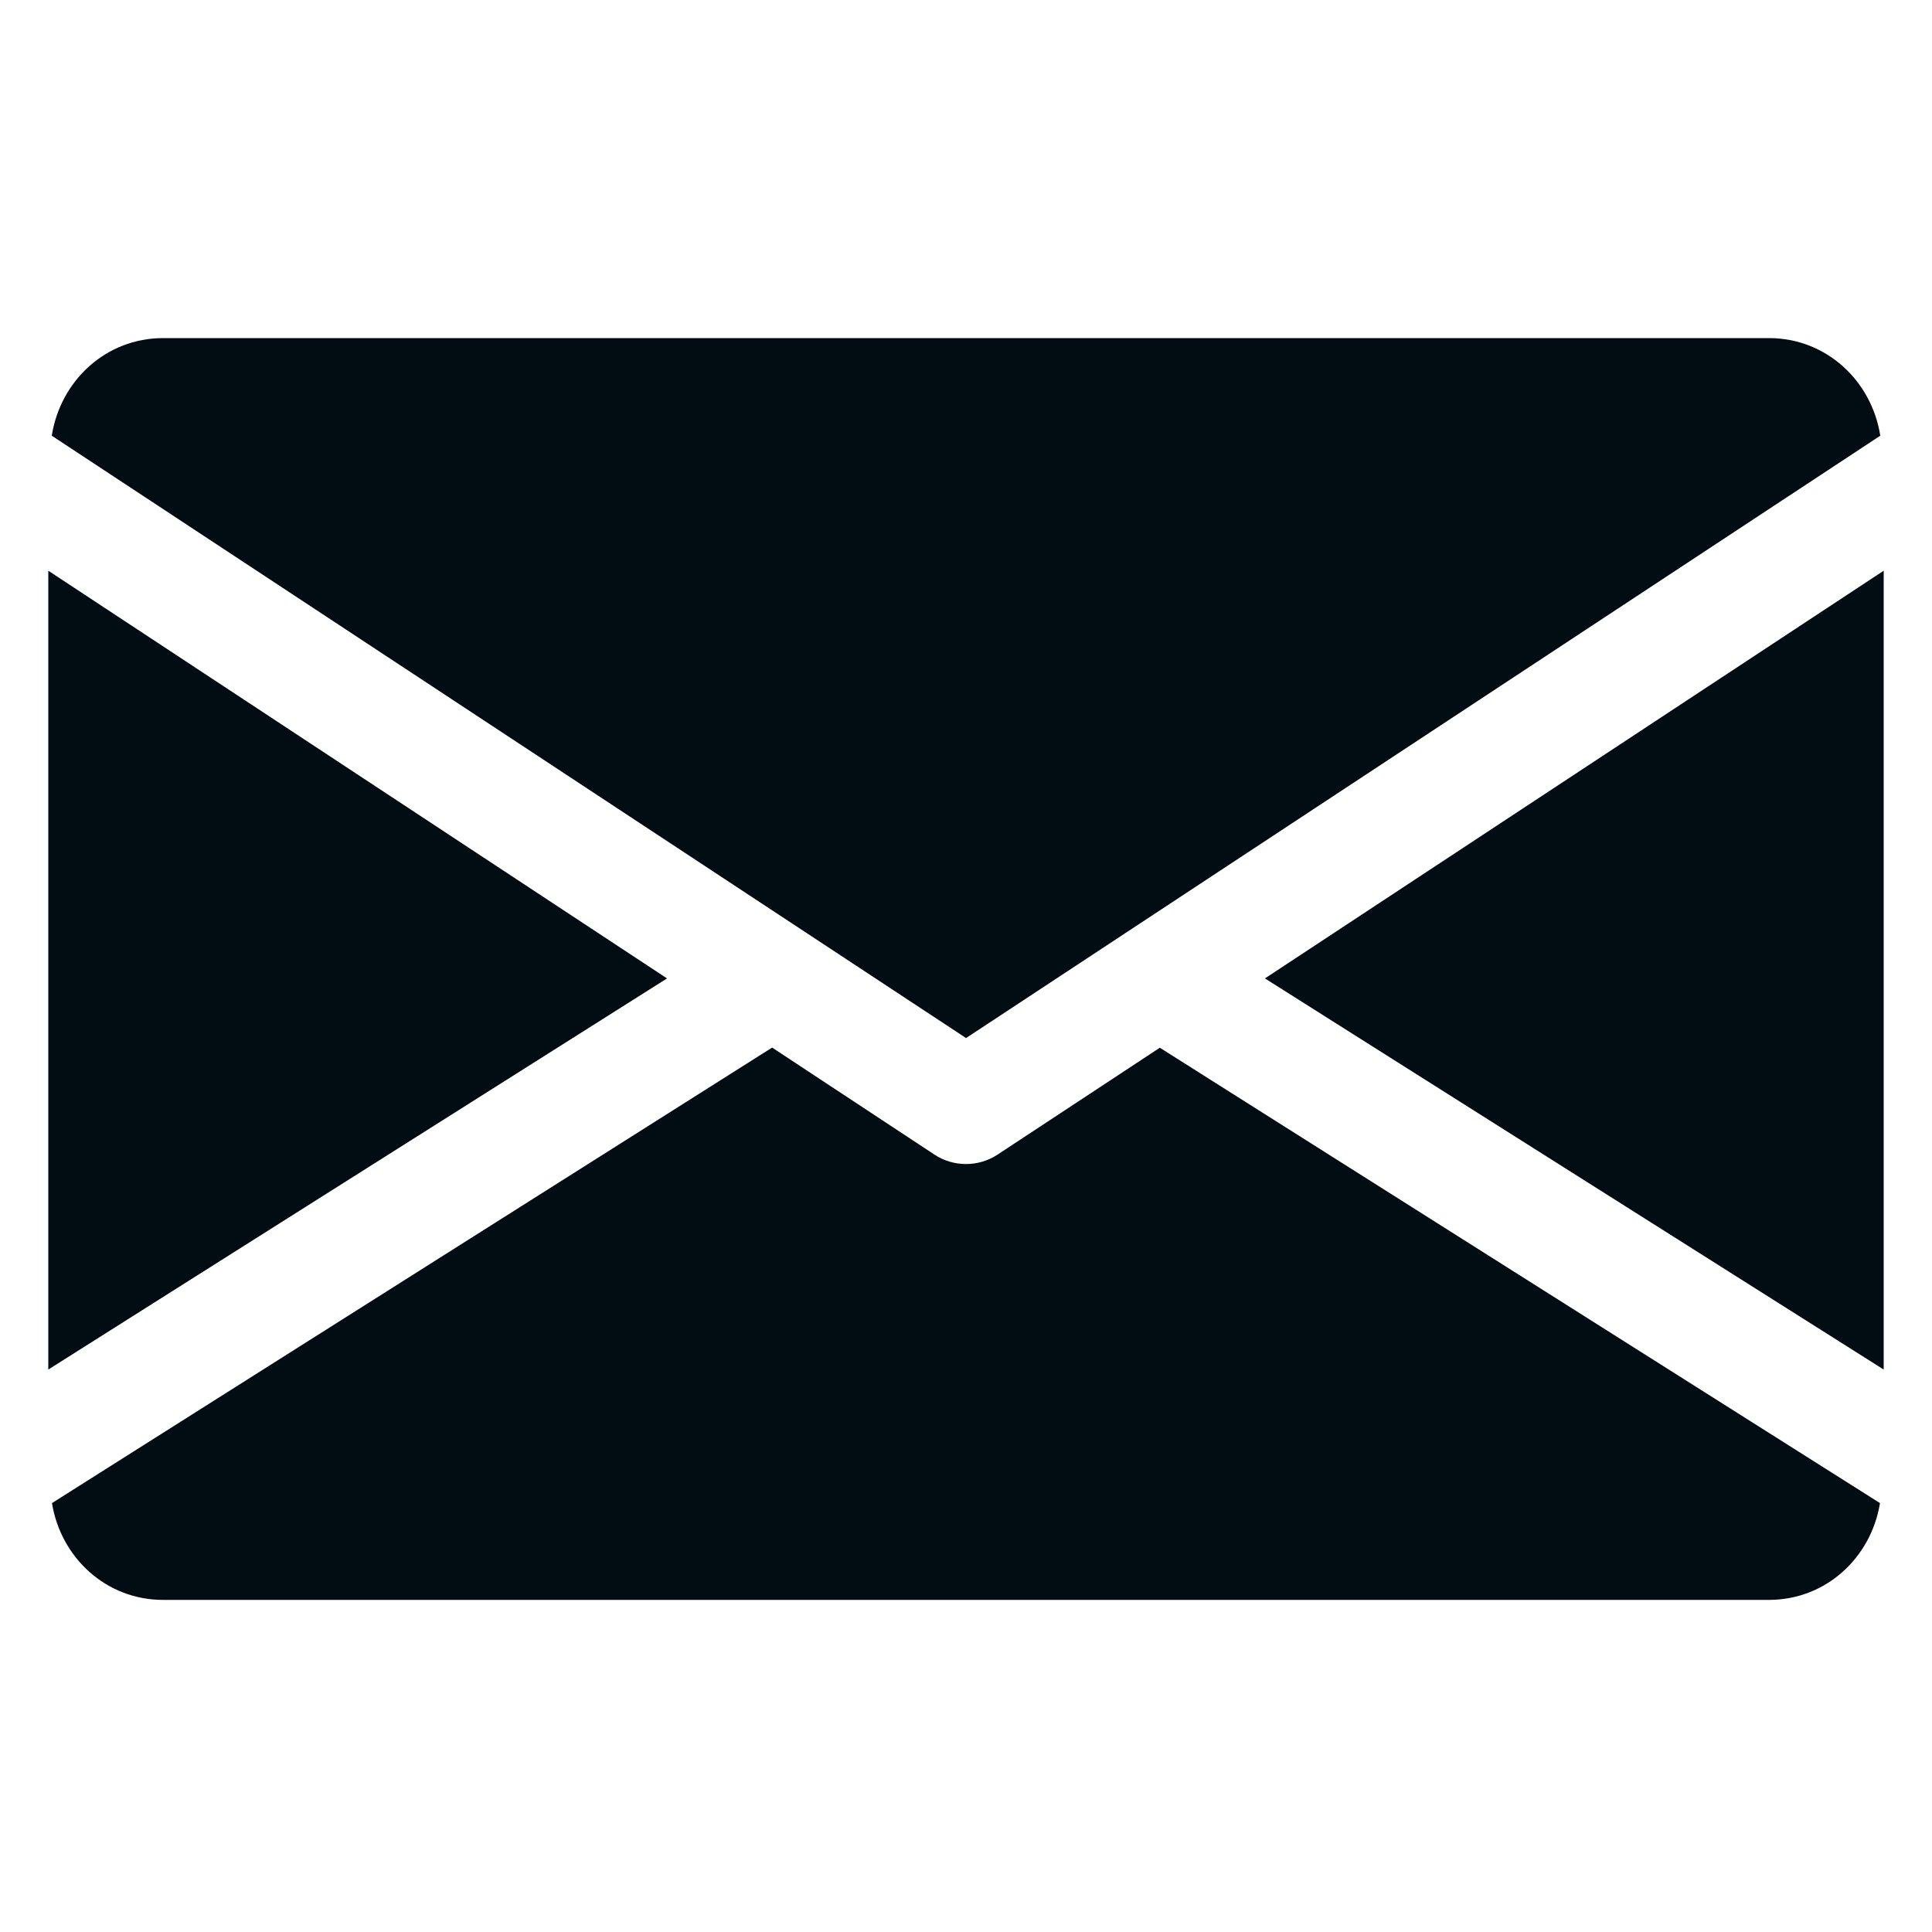 <svg width="40" height="40" viewBox="0 0 40 40" fill="none" xmlns="http://www.w3.org/2000/svg">
<path d="M26.189 20.257L39 28.355V11.816L26.189 20.257Z" fill="#010C13"/>
<path d="M1 11.816V28.355L13.81 20.257L1 11.816Z" fill="#010C13"/>
<path d="M36.625 7H3.376C2.191 7 1.25 7.883 1.072 9.021L20.001 21.492L38.929 9.021C38.751 7.883 37.81 7 36.625 7Z" fill="#010C13"/>
<path d="M24.013 21.692L20.653 23.905C20.453 24.036 20.228 24.1 20 24.1C19.772 24.1 19.546 24.036 19.347 23.905L15.986 21.689L1.076 31.12C1.259 32.248 2.195 33.124 3.375 33.124H36.624C37.805 33.124 38.74 32.248 38.923 31.12L24.013 21.692Z" fill="#010C13"/>
</svg>
